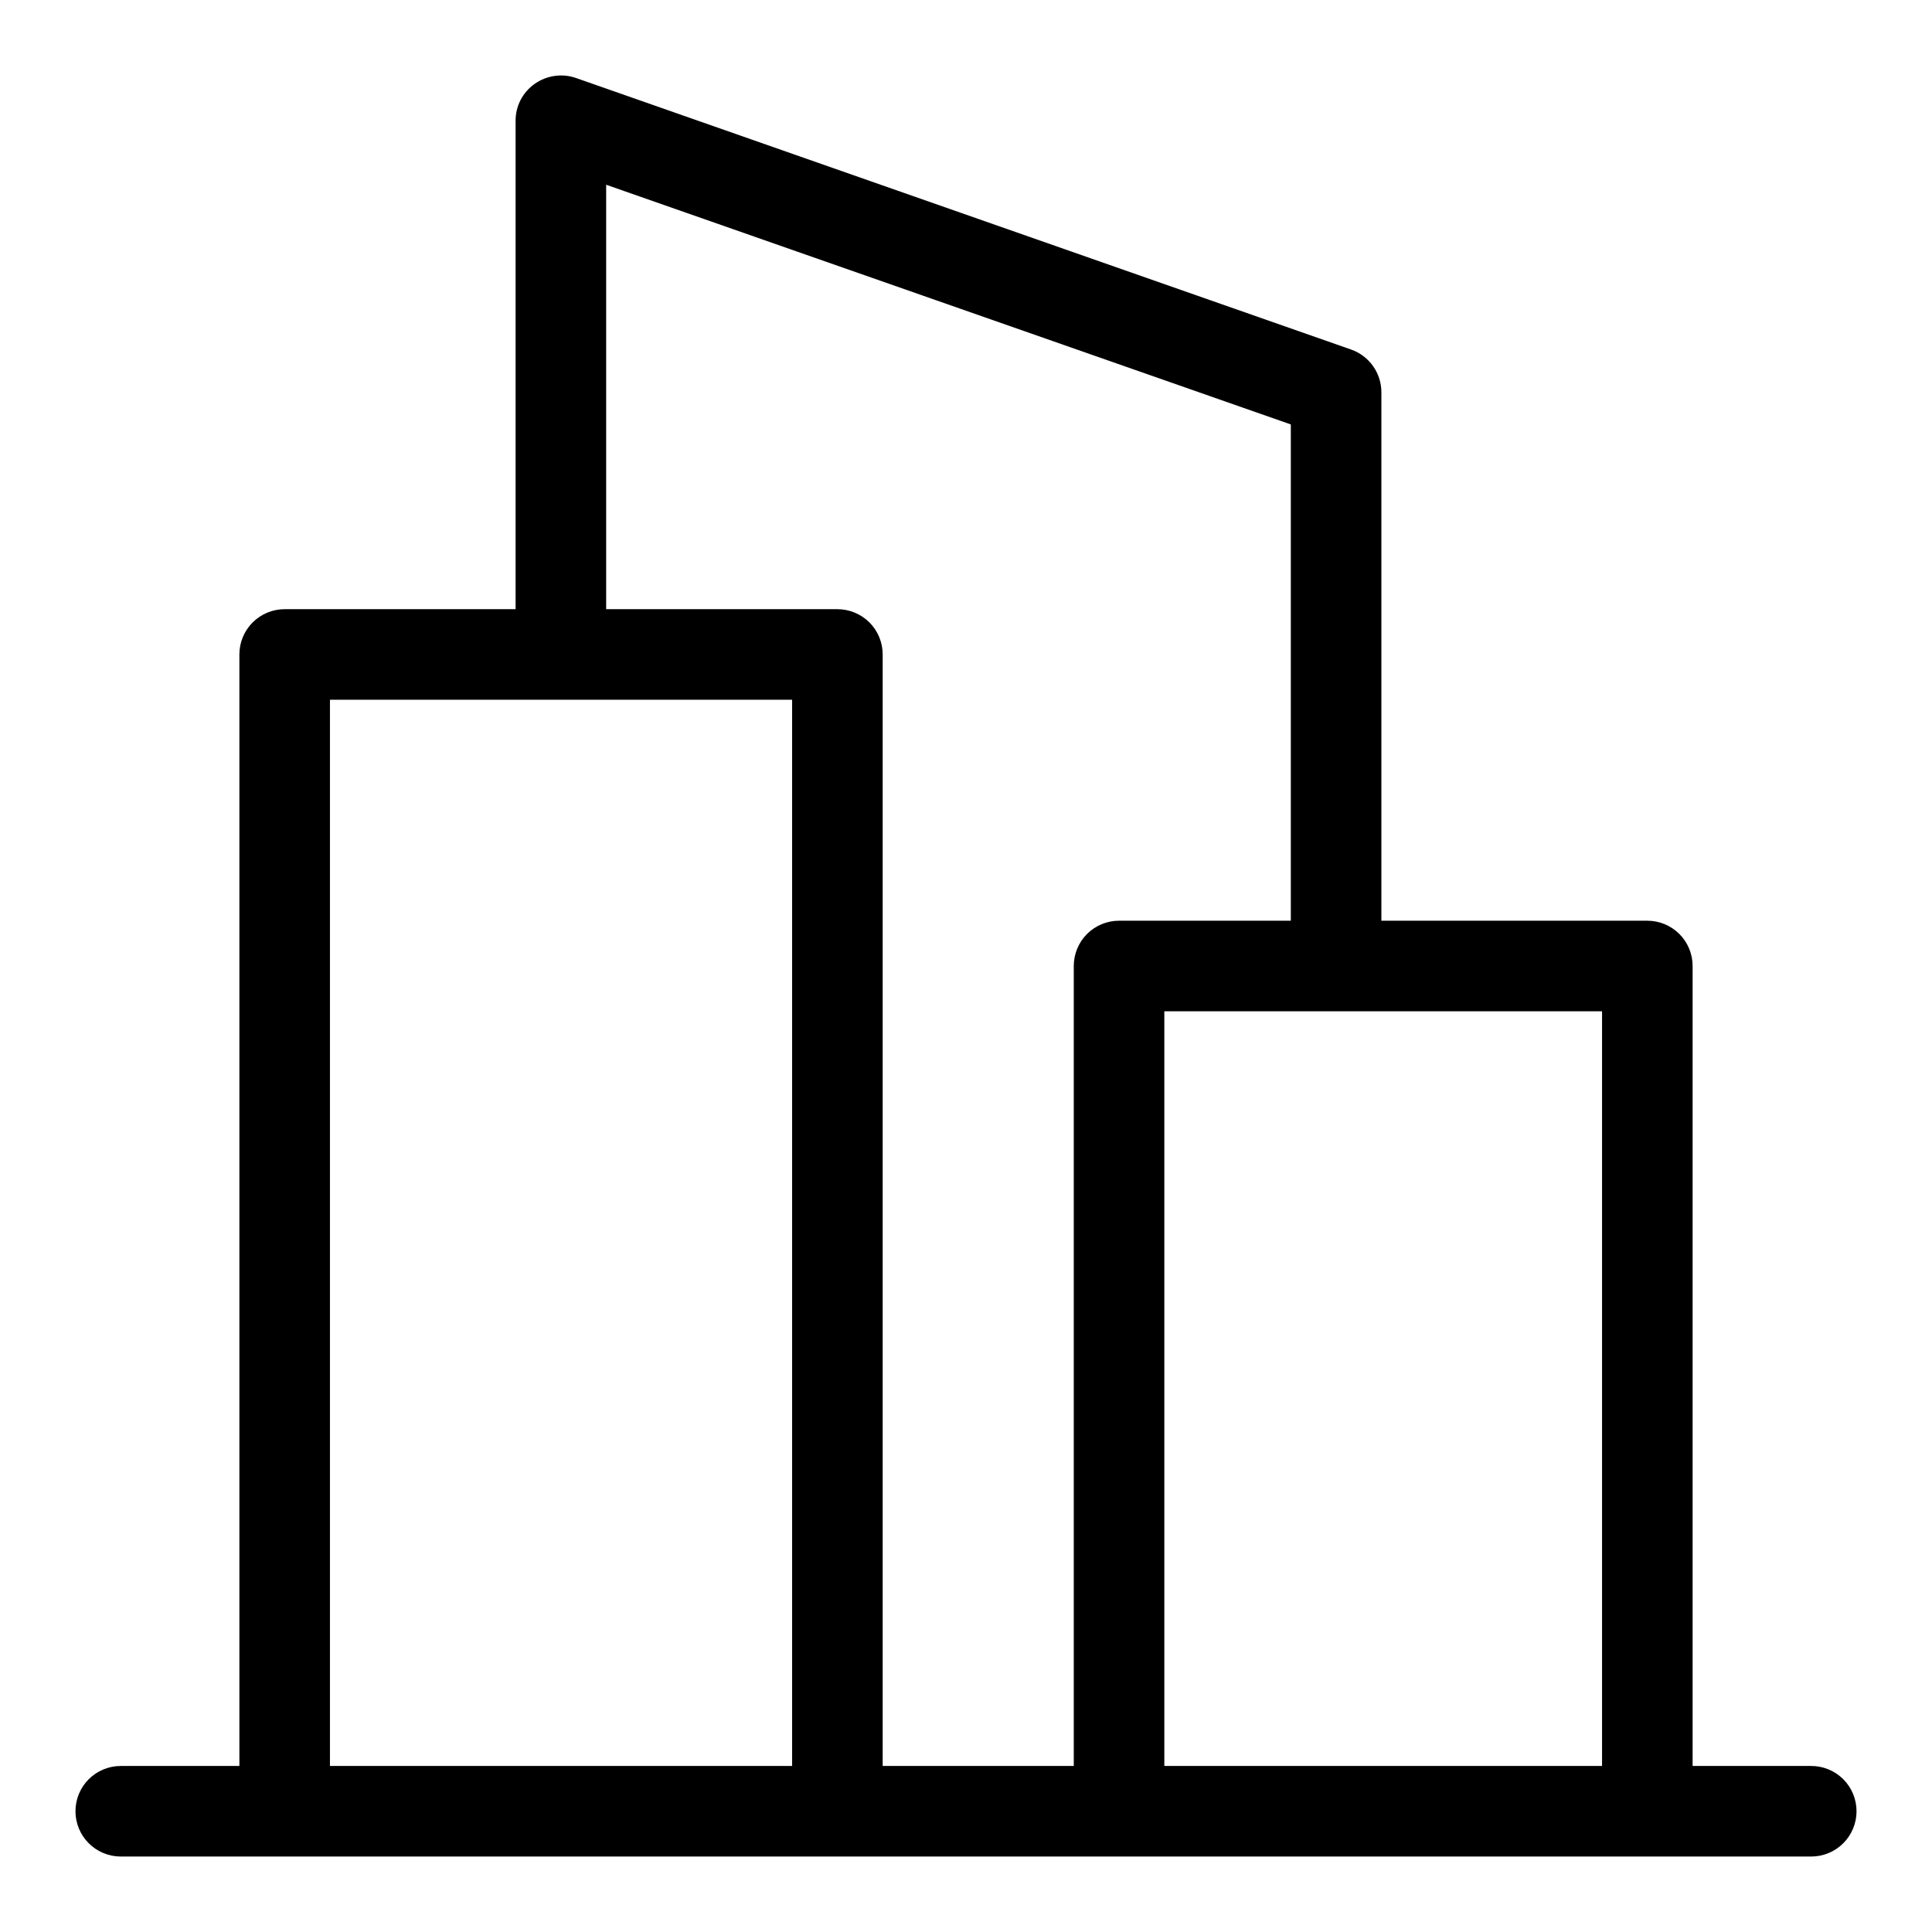<?xml version="1.0" encoding="UTF-8" standalone="no"?> <svg width="64" height="64" viewBox="0 0 64 64" fill="none" xmlns="http://www.w3.org/2000/svg">
<path d="M60 58.5H56.07V32C56.07 31.602 55.912 31.22 55.631 30.939C55.349 30.658 54.968 30.5 54.57 30.5H45.76V13C45.761 12.689 45.666 12.385 45.486 12.13C45.307 11.876 45.053 11.684 44.76 11.58L19.07 2.58C18.844 2.503 18.602 2.481 18.366 2.516C18.13 2.551 17.905 2.641 17.71 2.78C17.514 2.917 17.355 3.1 17.245 3.312C17.135 3.525 17.079 3.761 17.08 4V20.18H9.43C9.032 20.18 8.651 20.338 8.369 20.619C8.088 20.9 7.93 21.282 7.93 21.68V58.5H4C3.602 58.5 3.221 58.658 2.939 58.939C2.658 59.22 2.5 59.602 2.5 60C2.5 60.398 2.658 60.779 2.939 61.06C3.221 61.342 3.602 61.5 4 61.5H60C60.398 61.5 60.779 61.342 61.061 61.06C61.342 60.779 61.5 60.398 61.5 60C61.5 59.602 61.342 59.22 61.061 58.939C60.779 58.658 60.398 58.5 60 58.5ZM20.08 6.12L42.76 14.06V30.5H37.07C36.672 30.5 36.291 30.658 36.009 30.939C35.728 31.22 35.57 31.602 35.57 32V58.5H29.24V21.68C29.24 21.282 29.082 20.9 28.801 20.619C28.519 20.338 28.138 20.18 27.74 20.18H20.08V6.12ZM10.93 23.18H26.24V58.5H10.93V23.18ZM38.57 58.5V33.5H53.07V58.5H38.57Z" fill="black"/>
</svg>

